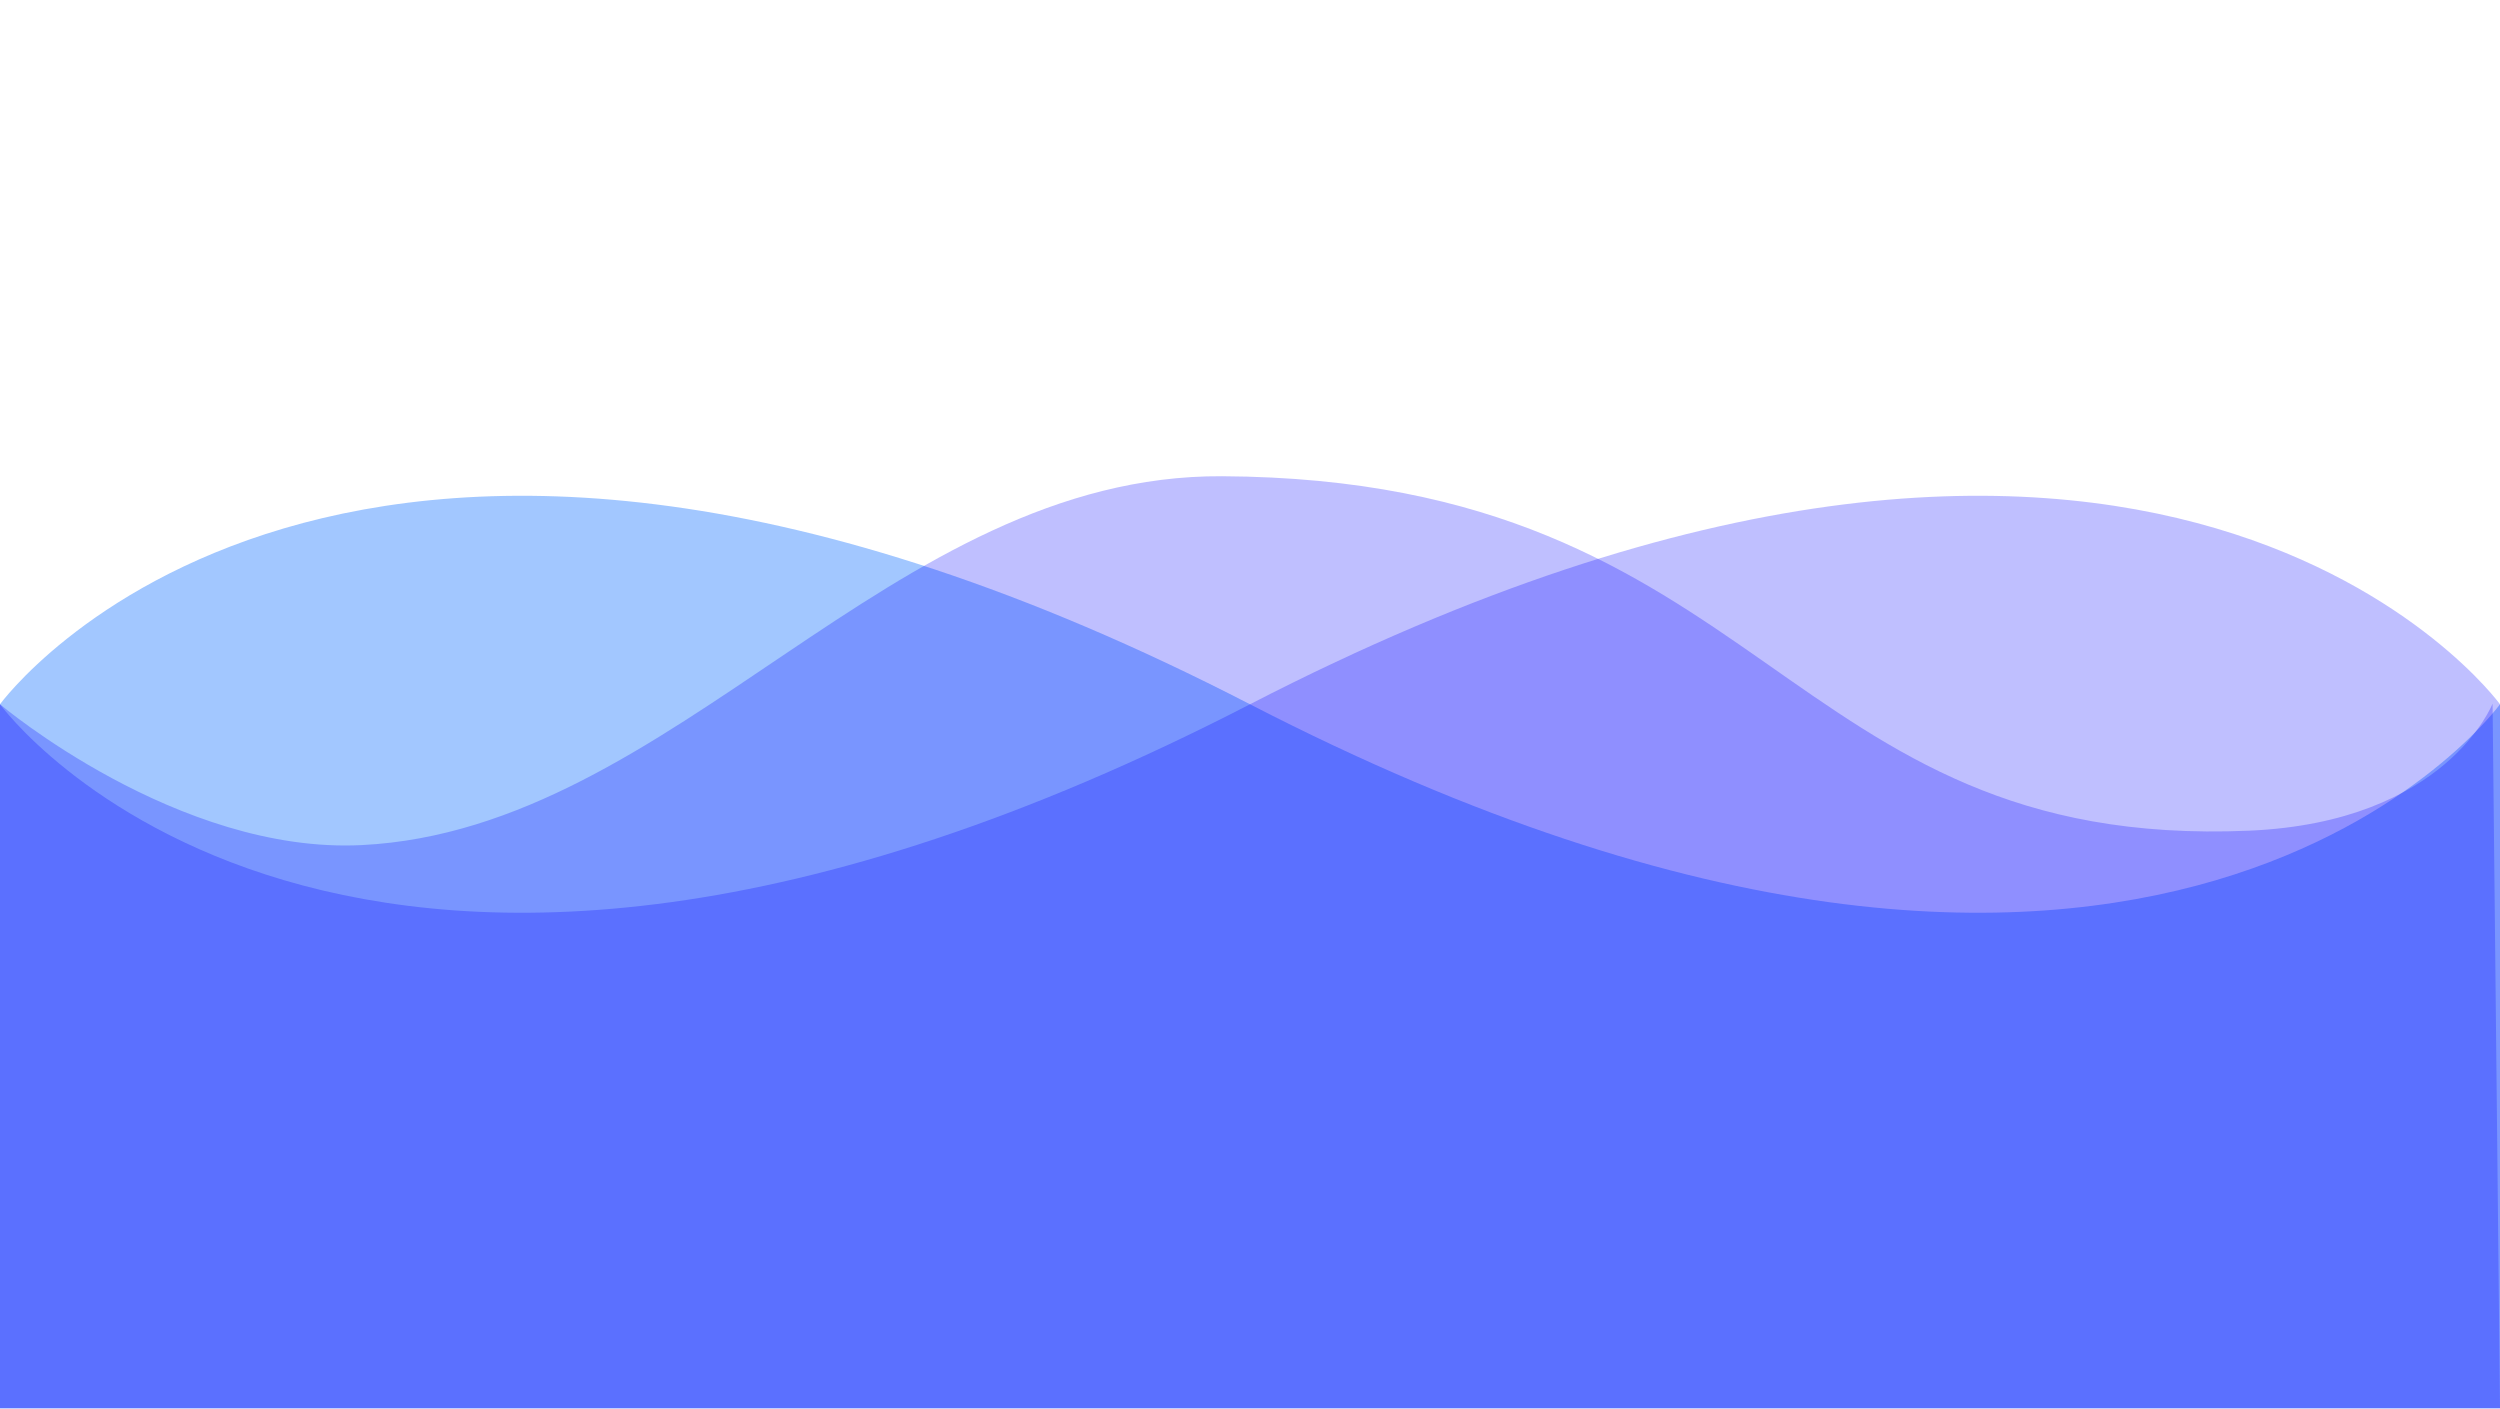 <?xml version="1.0" encoding="UTF-8" standalone="no"?>
<!-- Created with Inkscape (http://www.inkscape.org/) -->

<svg
   width="820"
   height="462"
   viewBox="0 0 820 462"
   version="1.1"
   id="svg5"
   inkscape:version="1.1.2 (0a00cf5339, 2022-02-04)"
   sodipodi:docname="waves.svg"
   xmlns:inkscape="http://www.inkscape.org/namespaces/inkscape"
   xmlns:sodipodi="http://sodipodi.sourceforge.net/DTD/sodipodi-0.dtd"
   xmlns="http://www.w3.org/2000/svg"
   xmlns:svg="http://www.w3.org/2000/svg">
  <sodipodi:namedview
     id="namedview7"
     pagecolor="#ffffff"
     bordercolor="#cccccc"
     borderopacity="1"
     inkscape:pageshadow="0"
     inkscape:pageopacity="1"
     inkscape:pagecheckerboard="0"
     inkscape:document-units="px"
     showgrid="false"
     inkscape:zoom="1.1839827"
     inkscape:cx="74.32541"
     inkscape:cy="261.40585"
     inkscape:window-width="1600"
     inkscape:window-height="831"
     inkscape:window-x="0"
     inkscape:window-y="32"
     inkscape:window-maximized="1"
     inkscape:current-layer="g824" />
  <defs
     id="defs2" />
  <g
     inkscape:label="Layer 1"
     inkscape:groupmode="layer"
     id="layer1">
    <path
       id="rect846"
       style="opacity:0.367;fill:#0066ff;fill-opacity:1;stroke-width:4.7;stroke-dasharray:4.7, 9.4"
       d="m 0,231 c 0,0 111.716,-153.868 410,0 298.284,153.868 410,0 410,0 V 462 H 0 Z"
       sodipodi:nodetypes="czcccc">
      <animate
         dur="5s"
         repeatCount="indefinite"
         attributeName="d"
         fill="freeze"
         calcMode="spline"
         keySplines="0.4 0 0.2 1; 0.4 0 0.2 1"
         values="m 0,231 c 0,0 111.716,-153.868 410,0 298.284,153.868 410,0 410,0 V 462 H 0 Z;m 0,231 c 0,0 129.419,148.131 410,0 280.581,-148.131 410,0 410,0 V 462 H 0 Z;m 0,231 c 0,0 111.716,-153.868 410,0 298.284,153.868 410,0 410,0 V 462 H 0 Z;" />
    </path>
  </g>
  <g
     inkscape:label="Layer 1"
     inkscape:groupmode="layer"
     id="g824">
    <path
       id="path822"
       style="opacity:0.251;fill:#0000ff;fill-opacity:1;stroke-width:4.7;stroke-dasharray:4.7, 9.4"
       d="M 820,231 C 820,231 708.284,77.132 410,231 111.716,384.868 0,231 0,231 v 231 h 820 z"
       sodipodi:nodetypes="czcccc">
      <animate
         dur="5s"
         repeatCount="indefinite"
         attributeName="d"
         fill="freeze"
         calcMode="spline"
         keySplines="0.4 0 0.2 1; 0.4 0 0.2 1"
         values="m 0,231 c 0,0 129.419,148.131 410,0 280.581,-148.131 410,0 410,0 V 462 H 0 Z;m 0,231 c 0,0 111.716,-153.868 410,0 298.284,153.868 410,0 410,0 V 462 H 0 Z;m 0,231 c 0,0 129.419,148.131 410,0 280.581,-148.131 410,0 410,0 V 462 H 0 Z;" />
    </path>
    <path
       id="path824"
       style="opacity:0.251;fill:#0000ff;fill-opacity:1;stroke-width:4.7;stroke-dasharray:4.7, 9.4"
       d="m 817.566,230.776 c 0,0 -15.015,38.897 -79.874,41.688 C 583.785,279.088 580.069,157.177 400.828,156.204 291.905,155.612 221.644,271.947 118.739,277.186 58.317,280.263 0,231 0,231 v 231 h 820 z"
       sodipodi:nodetypes="cssscccc">
      <animate
         dur="5s"
         repeatCount="indefinite"
         attributeName="d"
         fill="freeze"
         calcMode="spline"
         keySplines="0.4 0 0.2 1; 0.4 0 0.2 1"
         values="m 817.566,230.776 c 0,0 -15.015,38.897 -79.874,41.688 C 583.785,279.088 580.069,157.177 400.828,156.204 291.905,155.612 221.644,271.947 118.739,277.186 58.317,280.263 0,231 0,231 v 231 h 820 z;m 817.566,230.776 c 0,0 -40.829,-68.693 -105.688,-65.902 C 557.971,171.498 580.069,307.177 400.828,306.204 291.905,305.612 195.829,164.357 92.925,169.597 32.503,172.673 0,231 0,231 v 231 h 820 z;m 817.566,230.776 c 0,0 -15.015,38.897 -79.874,41.688 C 583.785,279.088 580.069,157.177 400.828,156.204 291.905,155.612 221.644,271.947 118.739,277.186 58.317,280.263 0,231 0,231 v 231 h 820 z;" />
    </path>
  </g>
</svg>
